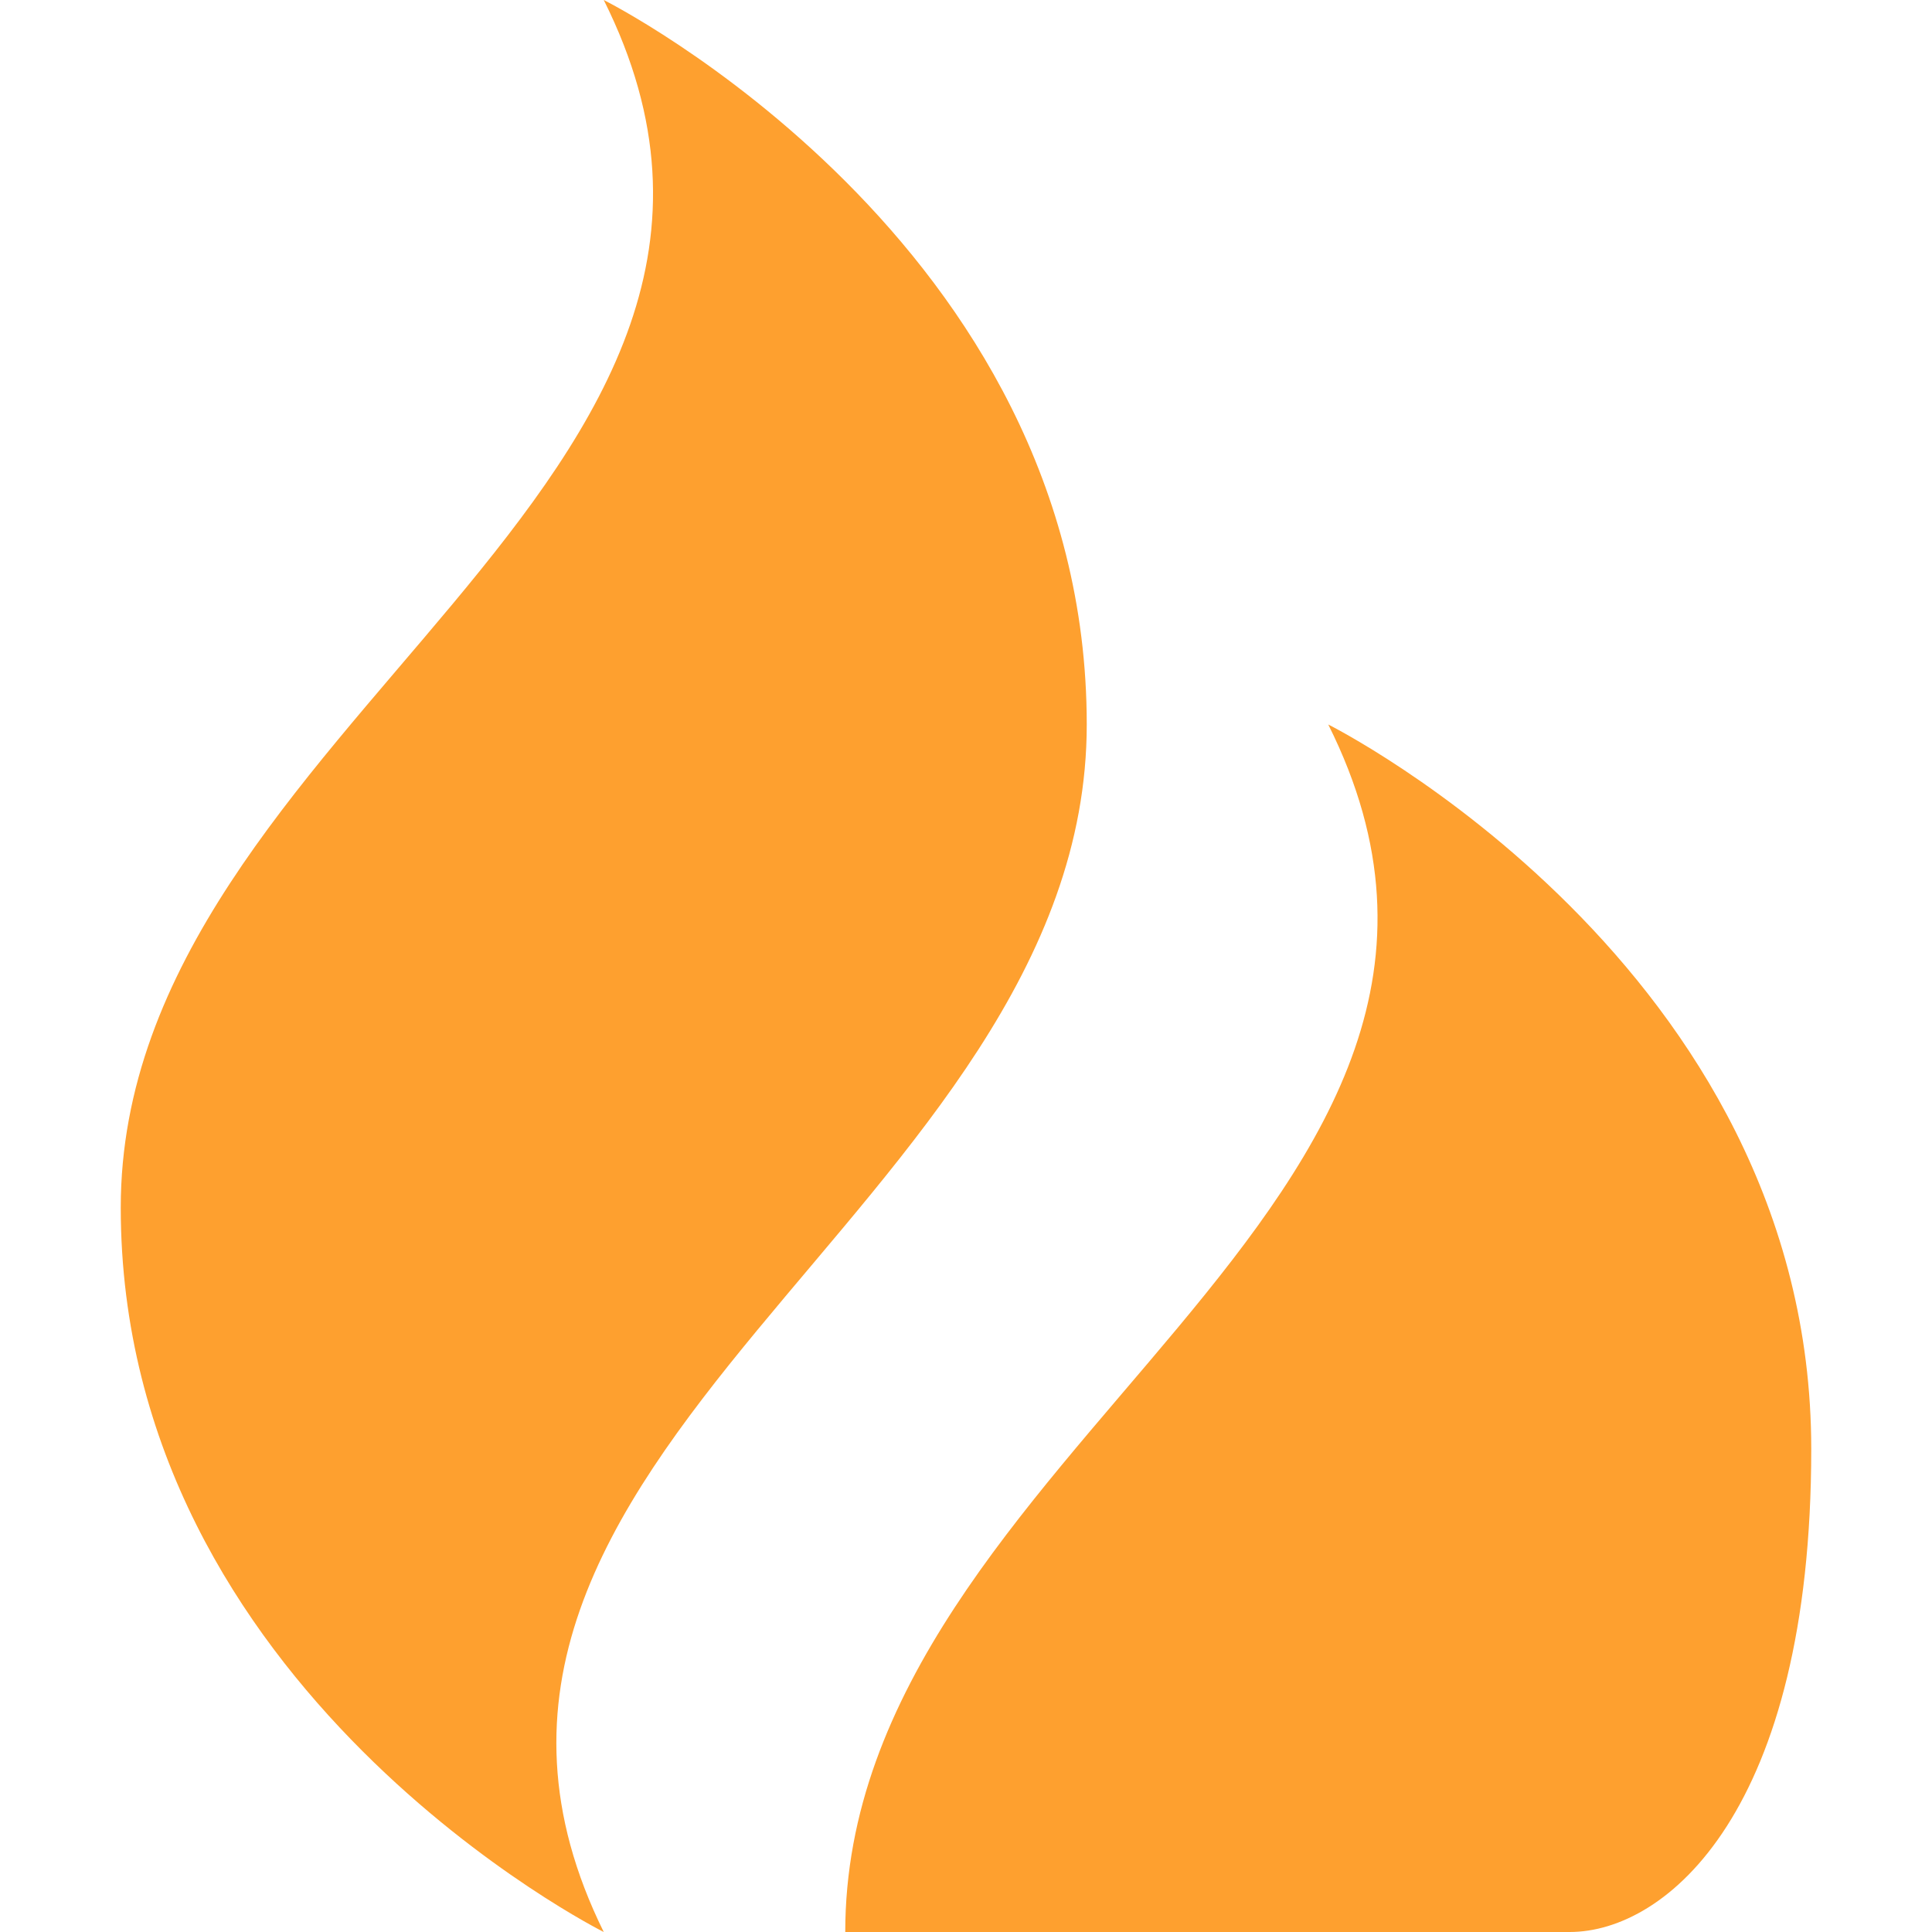 <?xml version="1.0" encoding="utf-8"?>
<!-- Generator: Adobe Illustrator 24.3.0, SVG Export Plug-In . SVG Version: 6.00 Build 0)  -->
<svg version="1.1" id="Layer_1" xmlns="http://www.w3.org/2000/svg" xmlns:xlink="http://www.w3.org/1999/xlink" x="0px" y="0px"
	 width="64" height="64" viewBox="0 0 56 64" style="enable-background:new 0 0 56 64;" xml:space="preserve">
<style type="text/css">
	.st0{fill:#FEA02F;}
</style>
<path class="st0" d="M16,0C24,16,0,24,0,40s16,24,16,24C8.2,48.2,32,40,32,24S16,0,16,0z M40,24c8,16-16,24-16,40h24c3.2,0,8-4,8-16
	C56,32,40,24,40,24z"/>
</svg>
